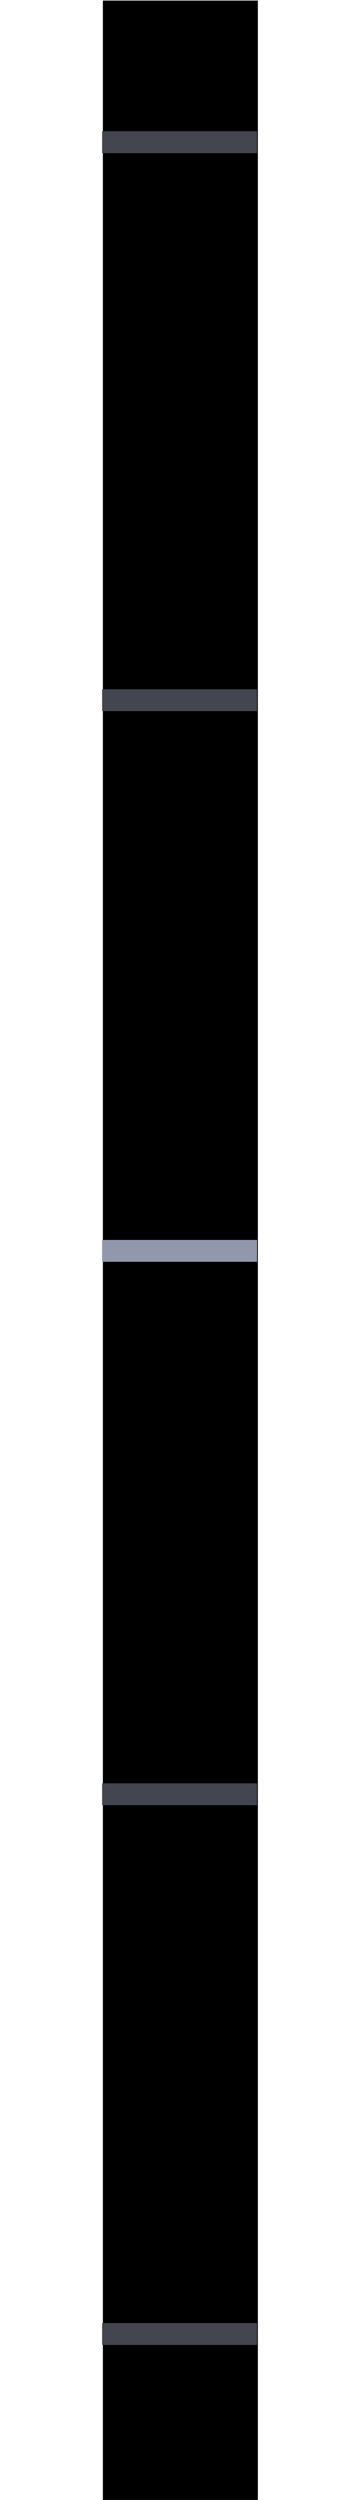 <?xml version="1.0" encoding="utf-8"?>
<!-- Generator: Adobe Illustrator 22.1.0, SVG Export Plug-In . SVG Version: 6.00 Build 0)  -->
<svg version="1.1"
	 id="svg163547" inkscape:version="0.92.2 5c3e80d, 2017-08-06" sodipodi:docname="LEDSlider.svg" xmlns:cc="http://creativecommons.org/ns#" xmlns:dc="http://purl.org/dc/elements/1.1/" xmlns:inkscape="http://www.inkscape.org/namespaces/inkscape" xmlns:rdf="http://www.w3.org/1999/02/22-rdf-syntax-ns#" xmlns:sodipodi="http://sodipodi.sourceforge.net/DTD/sodipodi-0.dtd" xmlns:svg="http://www.w3.org/2000/svg"
	 xmlns="http://www.w3.org/2000/svg" xmlns:xlink="http://www.w3.org/1999/xlink" x="0px" y="0px" viewBox="0 0 19.8 137.1"
	 enable-background="new 0 0 19.8 137.1" xml:space="preserve">
<sodipodi:namedview  bordercolor="#666666" borderopacity="1.0" fit-margin-bottom="0" fit-margin-left="2" fit-margin-right="2" fit-margin-top="0" id="base" inkscape:current-layer="layer1" inkscape:cx="-33.18202" inkscape:cy="22.493378" inkscape:document-units="mm" inkscape:pageopacity="0.0" inkscape:pageshadow="2" inkscape:window-height="1422" inkscape:window-maximized="0" inkscape:window-width="2560" inkscape:window-x="0" inkscape:window-y="18" inkscape:zoom="1.979899" pagecolor="#ffffff" showgrid="false">
	</sodipodi:namedview>
<g id="layer1" transform="translate(-105.357,-95.268)" inkscape:groupmode="layer" inkscape:label="Layer 1">
	<path id="path159840" inkscape:connector-curvature="0" d="M119.5,95.3v137.2H111V95.3H119.5z"/>
</g>
<rect x="5.6" y="68" fill="#9298AB" width="8.5" height="1.2"/>
<rect x="5.6" y="97.8" fill="#43464F" width="8.5" height="1.2"/>
<rect x="5.6" y="127.4" fill="#43464F" width="8.5" height="1.2"/>
<rect x="5.6" y="37.8" fill="#43464F" width="8.5" height="1.2"/>
<rect x="5.6" y="7.2" fill="#43464F" width="8.5" height="1.2"/>
</svg>
